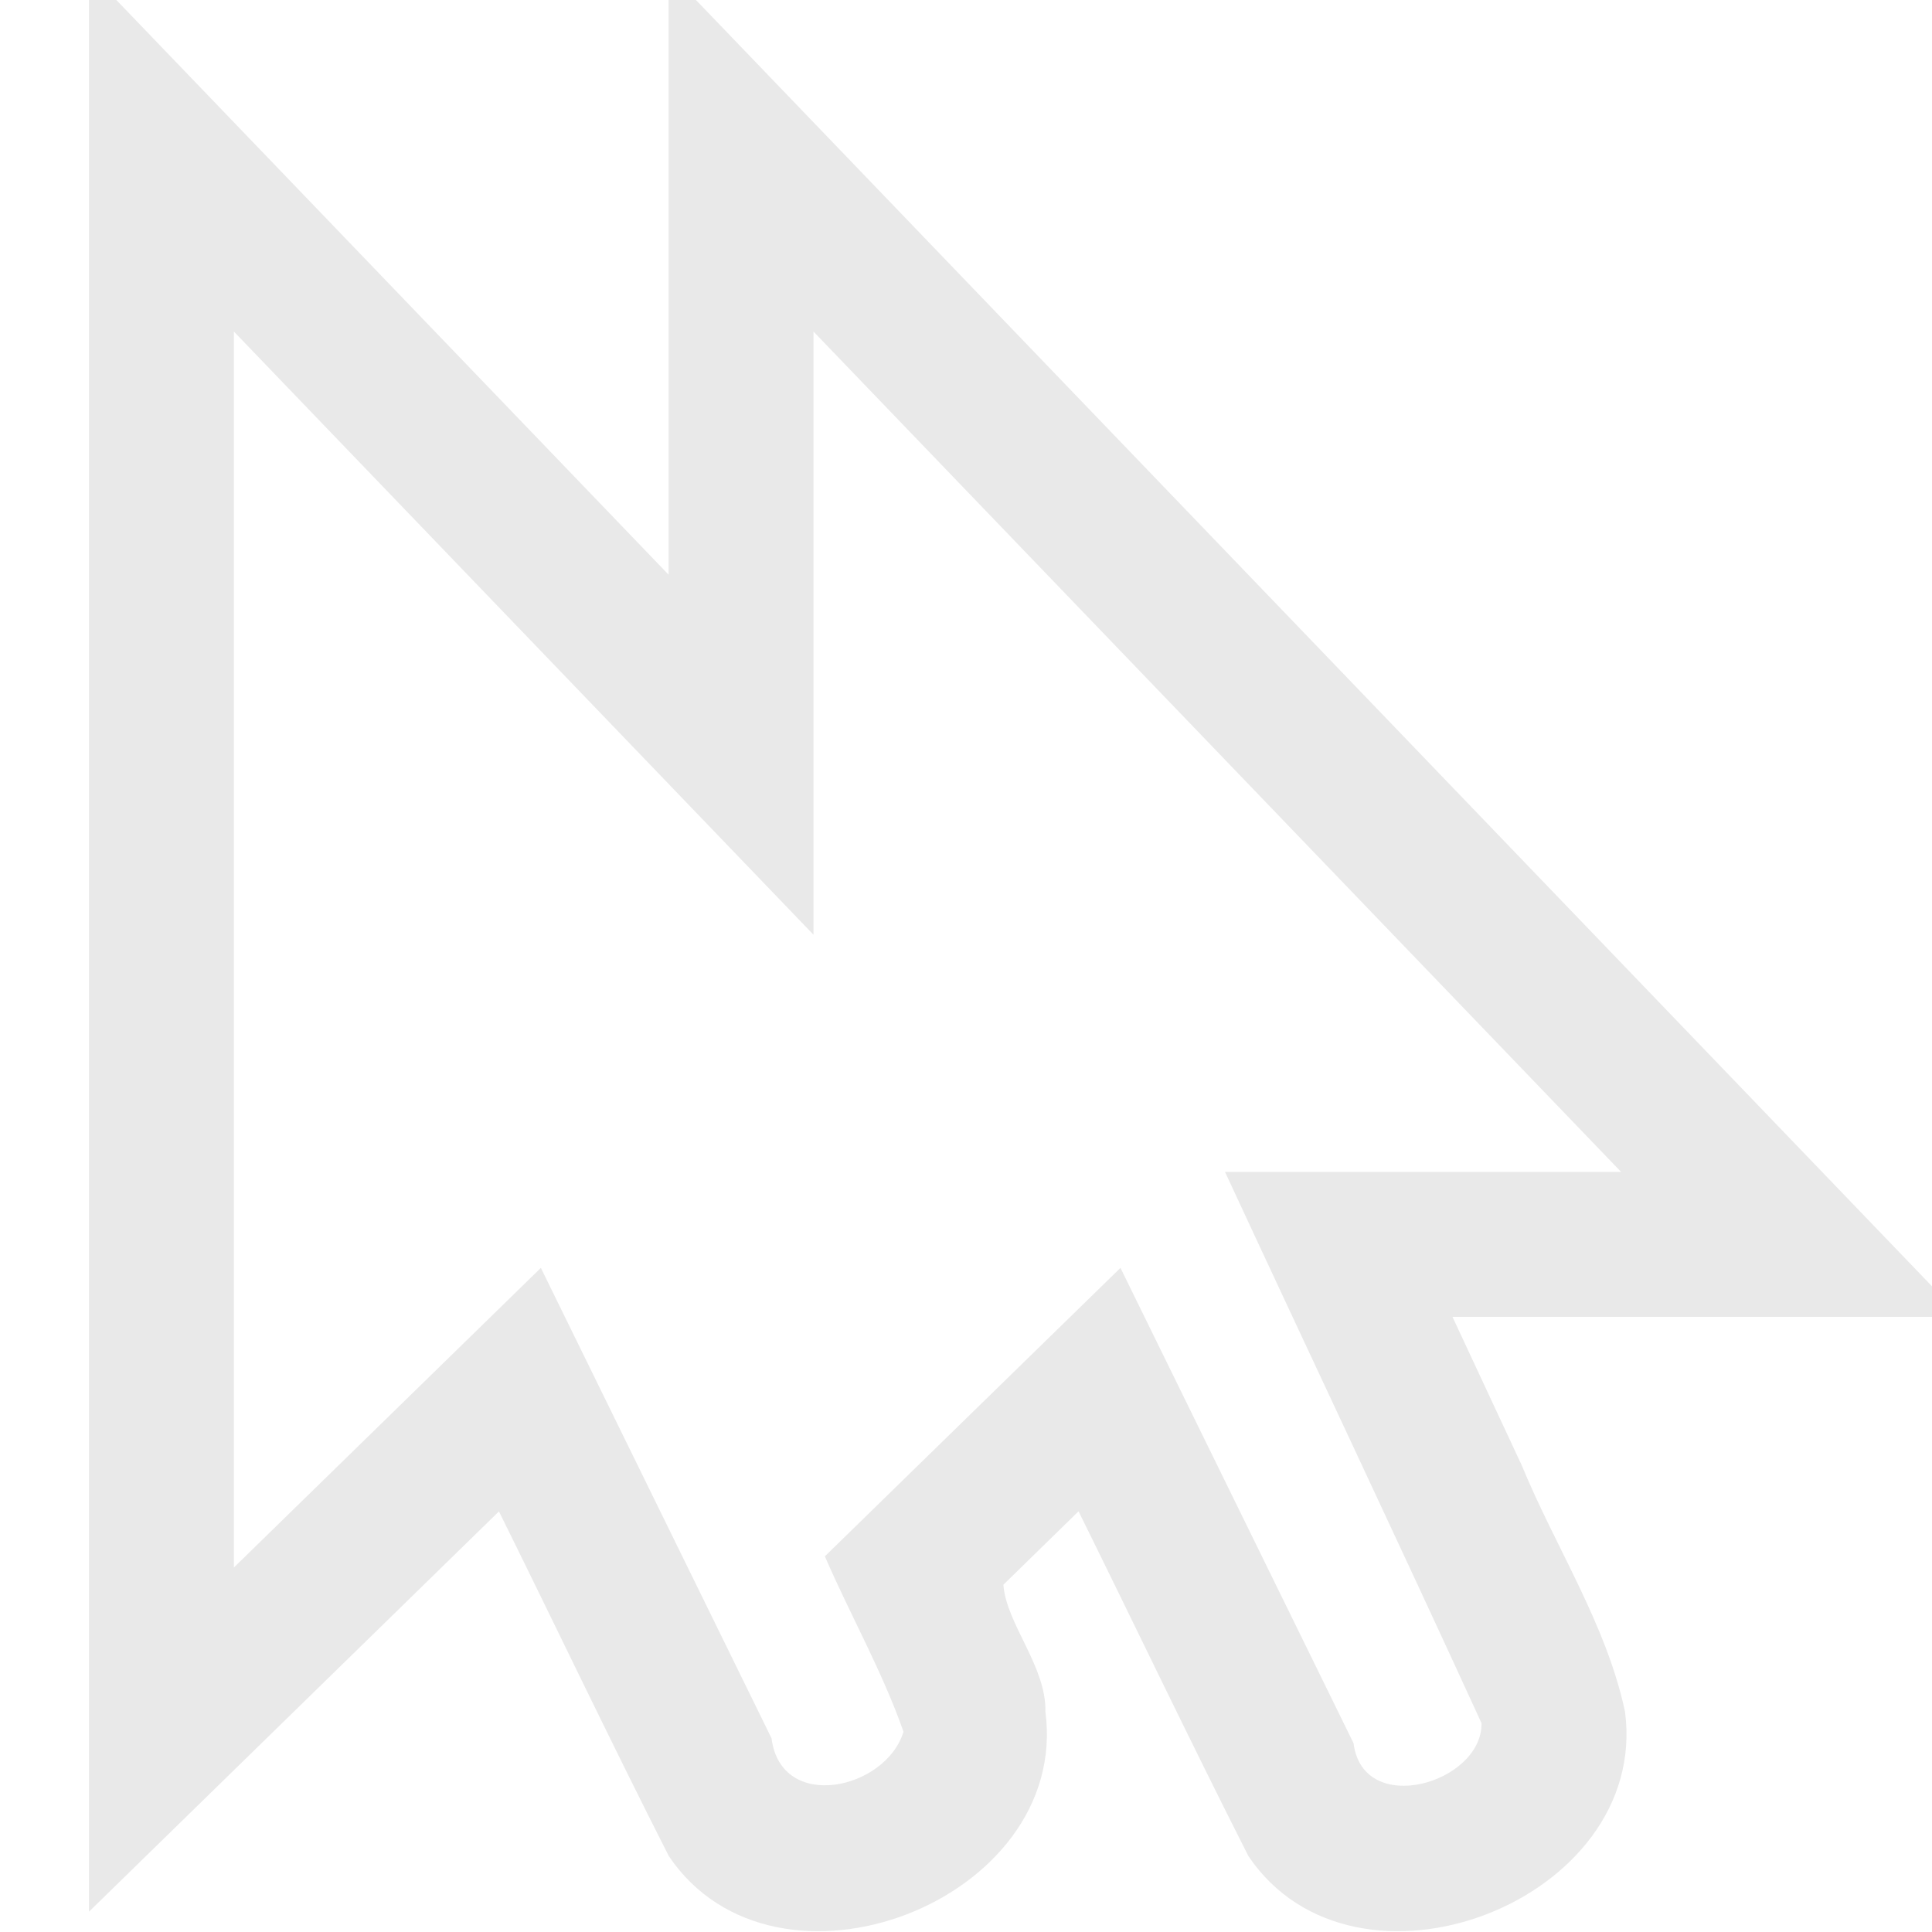<?xml version="1.0" encoding="UTF-8" standalone="no"?>
<svg
   viewBox="0 0 20 20"
   version="1.1"
   id="svg8779"
   sodipodi:docname="pointer-double-click-symbolic.svg"
   inkscape:version="1.2.2 (b0a8486541, 2022-12-01)"
   xmlns:inkscape="http://www.inkscape.org/namespaces/inkscape"
   xmlns:sodipodi="http://sodipodi.sourceforge.net/DTD/sodipodi-0.dtd"
   xmlns="http://www.w3.org/2000/svg"
   xmlns:svg="http://www.w3.org/2000/svg">
  <defs
     id="defs8783" />
  <sodipodi:namedview
     id="namedview8781"
     pagecolor="#ffffff"
     bordercolor="#000000"
     borderopacity="0.25"
     inkscape:showpageshadow="2"
     inkscape:pageopacity="0.0"
     inkscape:pagecheckerboard="0"
     inkscape:deskcolor="#d1d1d1"
     showgrid="false"
     inkscape:zoom="30.6"
     inkscape:cx="10"
     inkscape:cy="10.01634"
     inkscape:window-width="796"
     inkscape:window-height="865"
     inkscape:window-x="804"
     inkscape:window-y="8"
     inkscape:window-maximized="0"
     inkscape:current-layer="svg8779" />
  <path
     fill="#464646"
     d="M 0.921,-0.295 V 19.79 L 5.165,15.646 c 0.588,1.188 1.158,2.386 1.759,3.569 1.108,1.64 4.157,0.465 3.898,-1.496 0.01,-0.47 -0.406,-0.909 -0.435,-1.314 l 0.778,-0.76 c 0.588,1.19 1.159,2.387 1.759,3.57 1.108,1.64 4.157,0.465 3.898,-1.496 -0.193,-0.905 -0.718,-1.698 -1.069,-2.55 l -0.717,-1.537 h 5.268 L 6.921,-0.295 v 6.244 z m 1.5,3.727 6,6.244 V 3.432 l 8.36,8.699 h -4.1 c 0.883,1.903 1.782,3.8 2.656,5.708 0.006,0.622 -1.228,0.98 -1.325,0.207 l -2.413,-4.921 -3.06,2.986 c 0.263,0.608 0.596,1.193 0.814,1.816 -0.183,0.601 -1.268,0.838 -1.366,0.068 l -2.388,-4.87 -3.178,3.102 z"
     color="#000000"
     display="block"
     style="shape-padding:0;solid-color:#000000;fill:#e9e9e9;fill-opacity:1"
     id="path8777" />
</svg>
